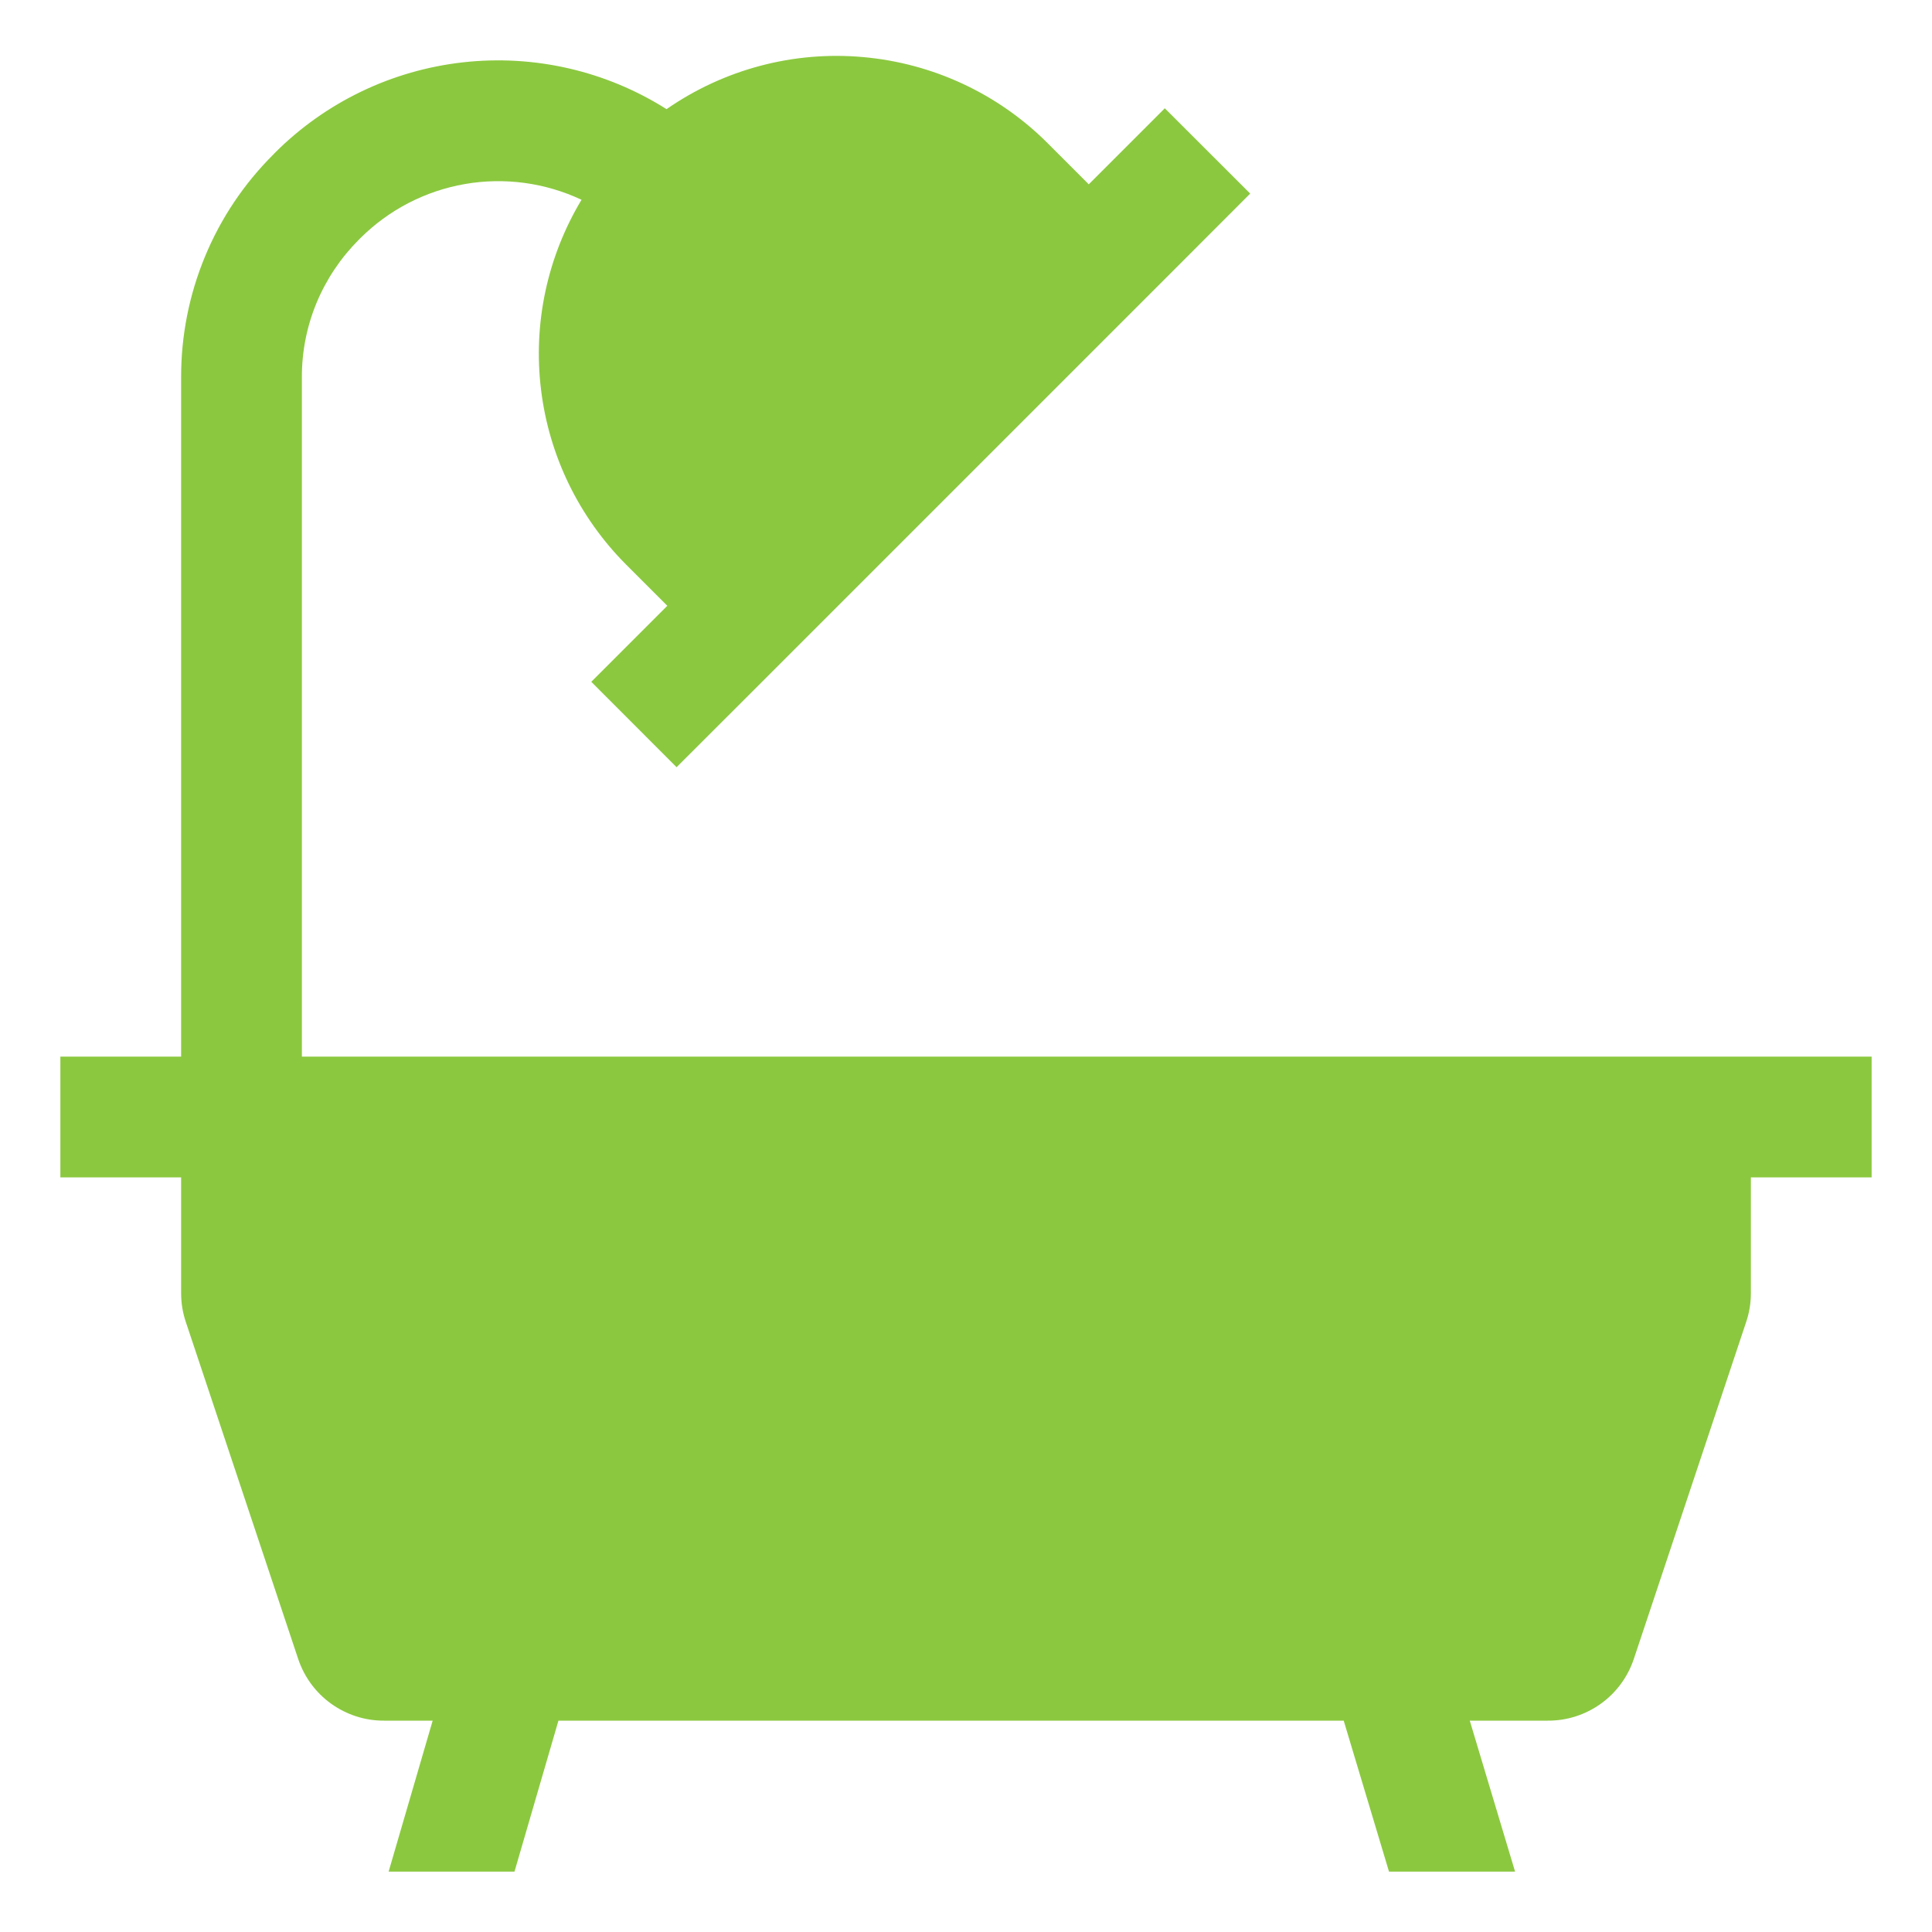 <svg width="20" height="20" viewBox="0 0 20 20" fill="none" xmlns="http://www.w3.org/2000/svg">
<path fill-rule="evenodd" clip-rule="evenodd" d="M18.125 10.938H3.125V3.906C3.124 3.641 3.176 3.379 3.277 3.135C3.379 2.89 3.528 2.668 3.715 2.481L3.731 2.465C4.025 2.172 4.403 1.976 4.813 1.905C5.222 1.834 5.644 1.891 6.02 2.068C5.665 2.659 5.517 3.351 5.601 4.035C5.684 4.719 5.994 5.355 6.48 5.843L6.908 6.271L6.121 7.058L7.004 7.942L7.792 7.155L12.155 2.792L12.942 2.004L12.058 1.121L11.271 1.908L10.843 1.48C10.331 0.969 9.656 0.655 8.935 0.591C8.215 0.526 7.495 0.717 6.9 1.13C6.274 0.734 5.531 0.563 4.795 0.645C4.058 0.727 3.371 1.057 2.847 1.581L2.832 1.597C2.527 1.9 2.286 2.259 2.122 2.656C1.958 3.052 1.874 3.477 1.875 3.906V10.938H0.625V12.188H1.875V13.387C1.875 13.488 1.891 13.588 1.923 13.683L3.086 17.171C3.148 17.358 3.267 17.521 3.427 17.636C3.587 17.751 3.778 17.813 3.975 17.812H4.479L4.023 19.375H5.326L5.781 17.812H13.91L14.379 19.375H15.684L15.215 17.812H16.025C16.221 17.813 16.413 17.751 16.573 17.636C16.733 17.521 16.852 17.358 16.914 17.171L18.077 13.683C18.109 13.588 18.125 13.488 18.125 13.387V12.188H19.375V10.938H18.125Z" fill="#8BC83F"/>
</svg>
